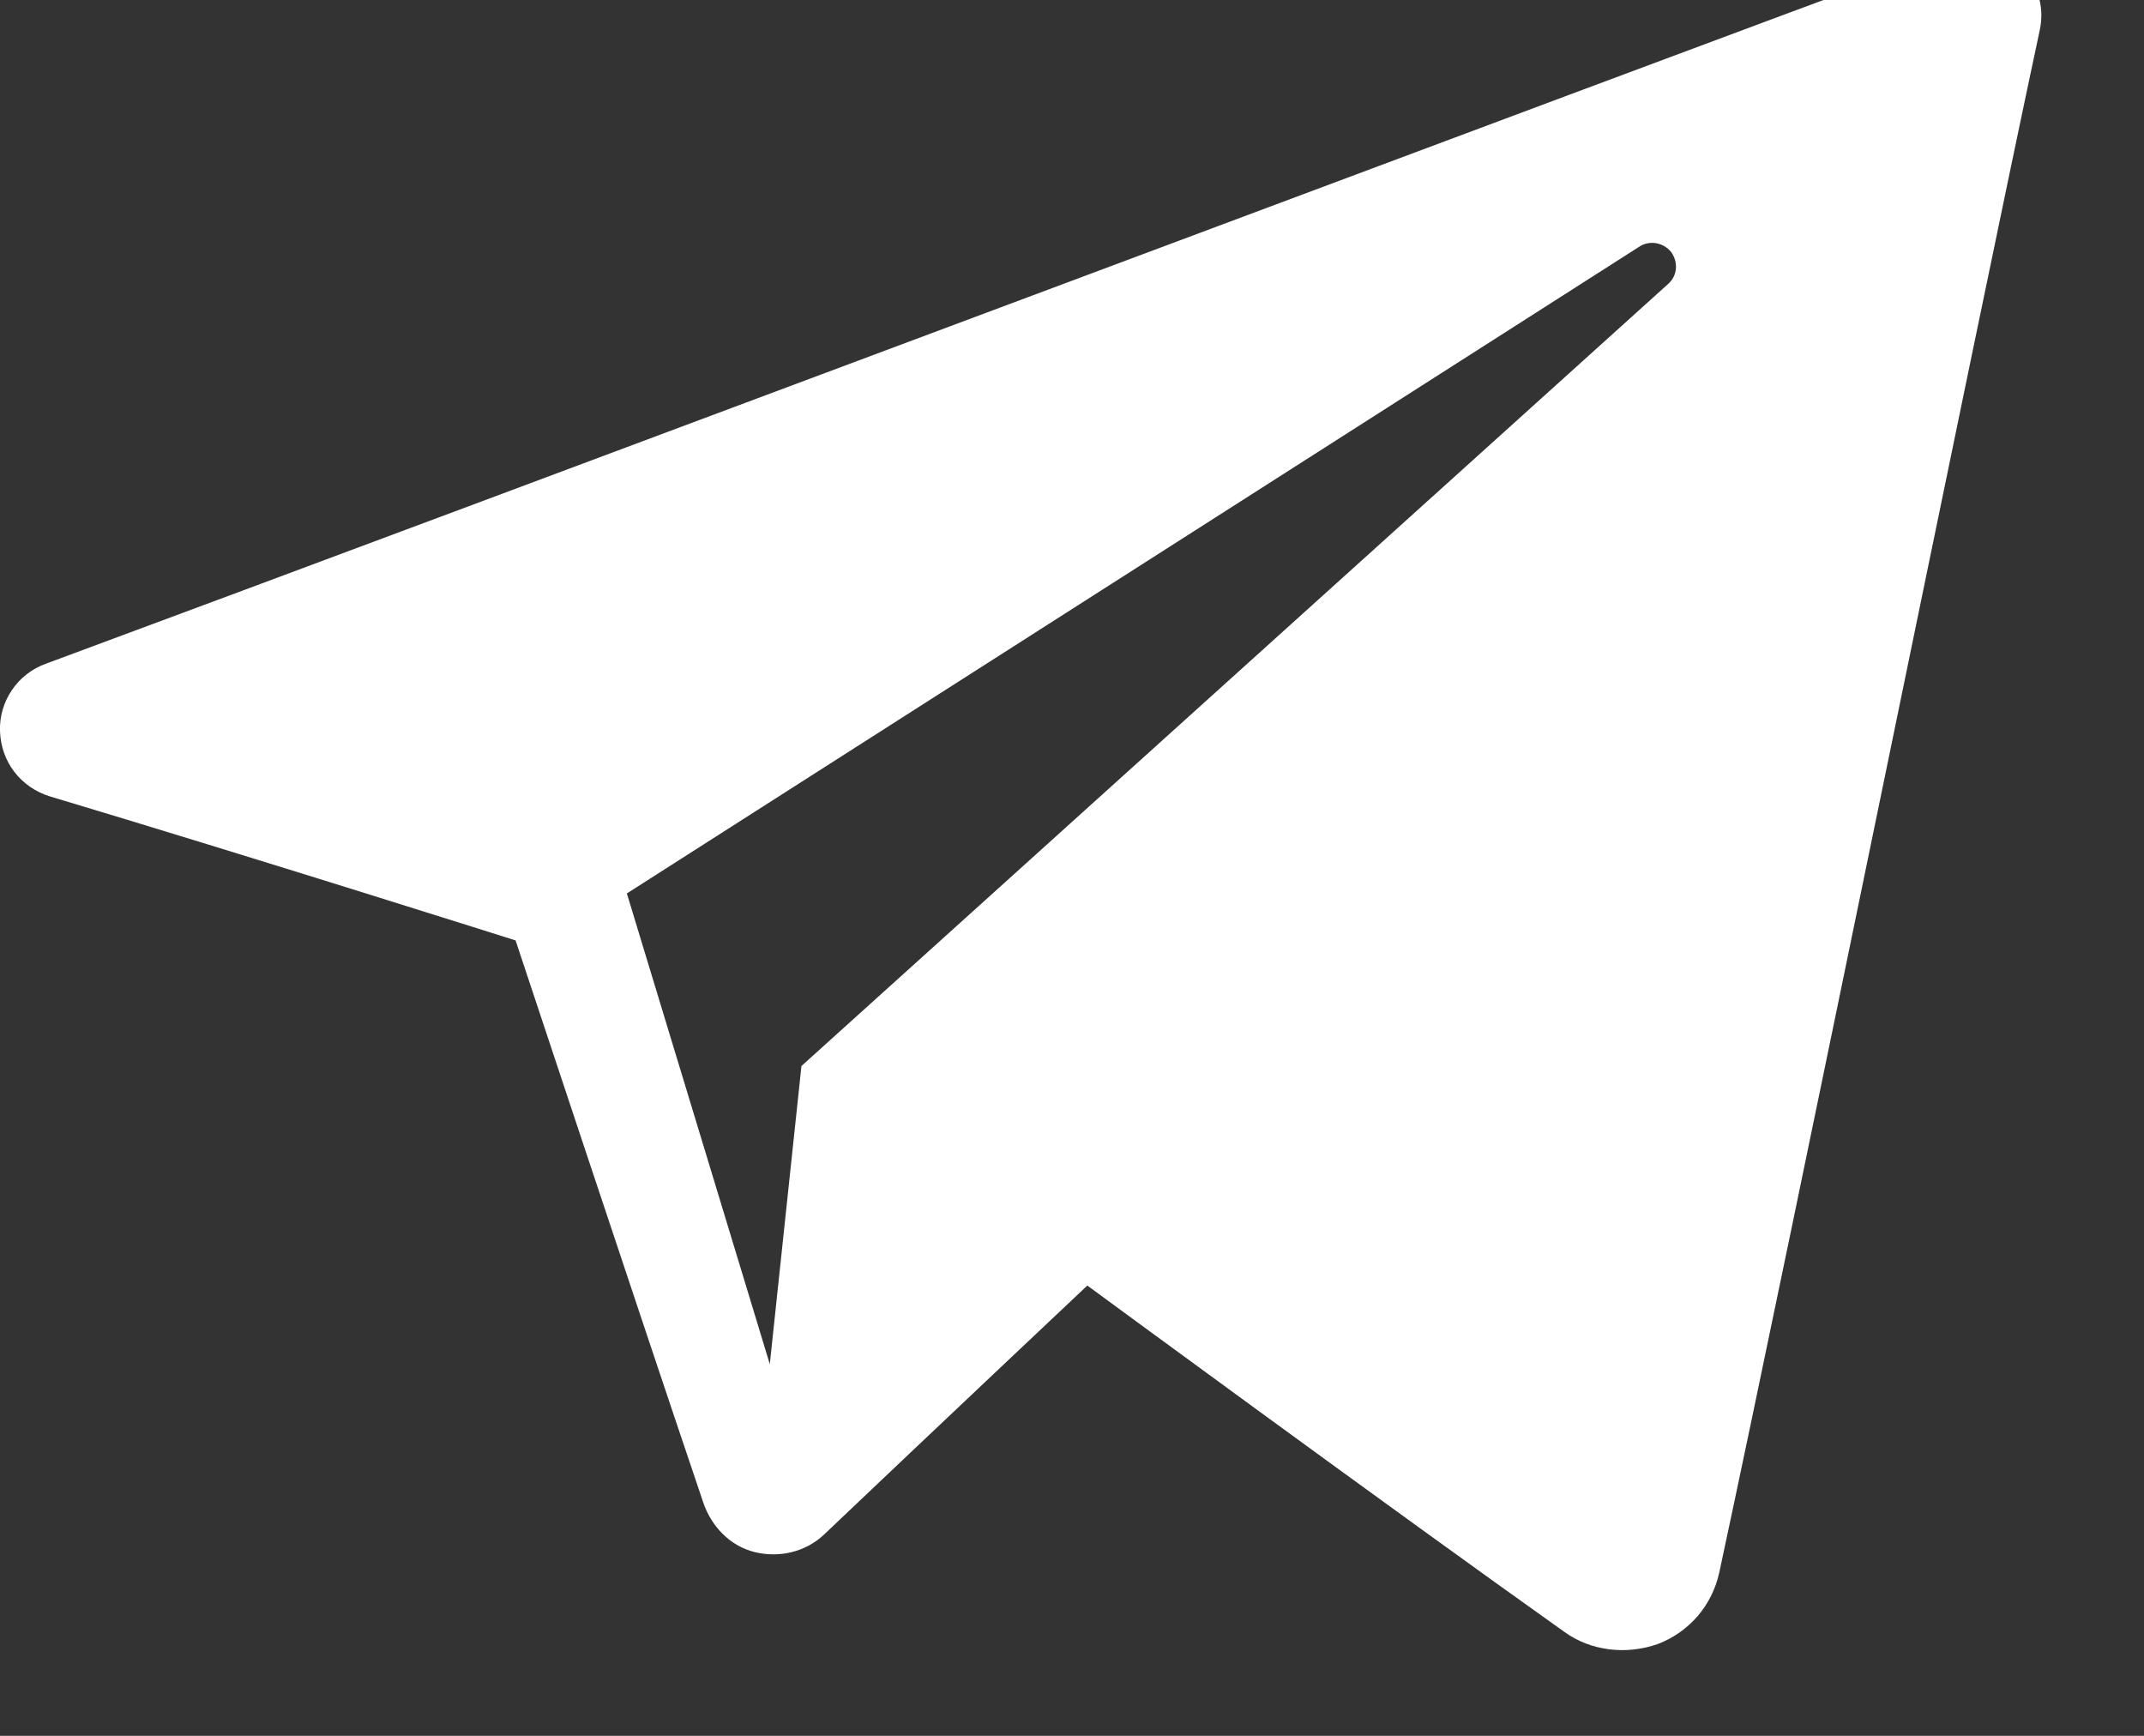 <svg width="21" height="17" viewBox="0 0 21 17" fill="none" xmlns="http://www.w3.org/2000/svg" xmlns:xlink="http://www.w3.org/1999/xlink">
	<rect x="0" y="0" width="21" height="17" fill="#333333" stroke="none"/>
	<desc>
			Created with Pixso.
	</desc>
	<defs/>
	<path id="telegram-1" d="M15.32 15.98C15.58 16.17 15.93 16.21 16.24 16.1C16.55 15.98 16.77 15.72 16.84 15.4C17.57 12 19.32 3.38 19.98 0.29C20.03 0.05 19.95 -0.19 19.76 -0.35C19.58 -0.5 19.33 -0.55 19.1 -0.46C15.61 0.83 4.85 4.87 0.45 6.5C0.17 6.6 -0.01 6.87 0 7.16C0.01 7.46 0.2 7.71 0.49 7.8C2.46 8.39 5.05 9.21 5.05 9.21C5.05 9.21 6.26 12.86 6.89 14.72C6.97 14.95 7.15 15.14 7.39 15.2C7.63 15.26 7.89 15.2 8.07 15.03C9.08 14.07 10.65 12.59 10.65 12.59C10.65 12.59 13.63 14.78 15.32 15.98ZM6.14 8.75L7.54 13.36L7.85 10.44C7.85 10.44 13.26 5.56 16.34 2.78C16.43 2.7 16.44 2.57 16.37 2.47C16.29 2.37 16.15 2.35 16.05 2.42C12.48 4.7 6.14 8.75 6.14 8.75Z" fill="#FFFFFF" fill-opacity="1" fill-rule="evenodd"/>
</svg>
